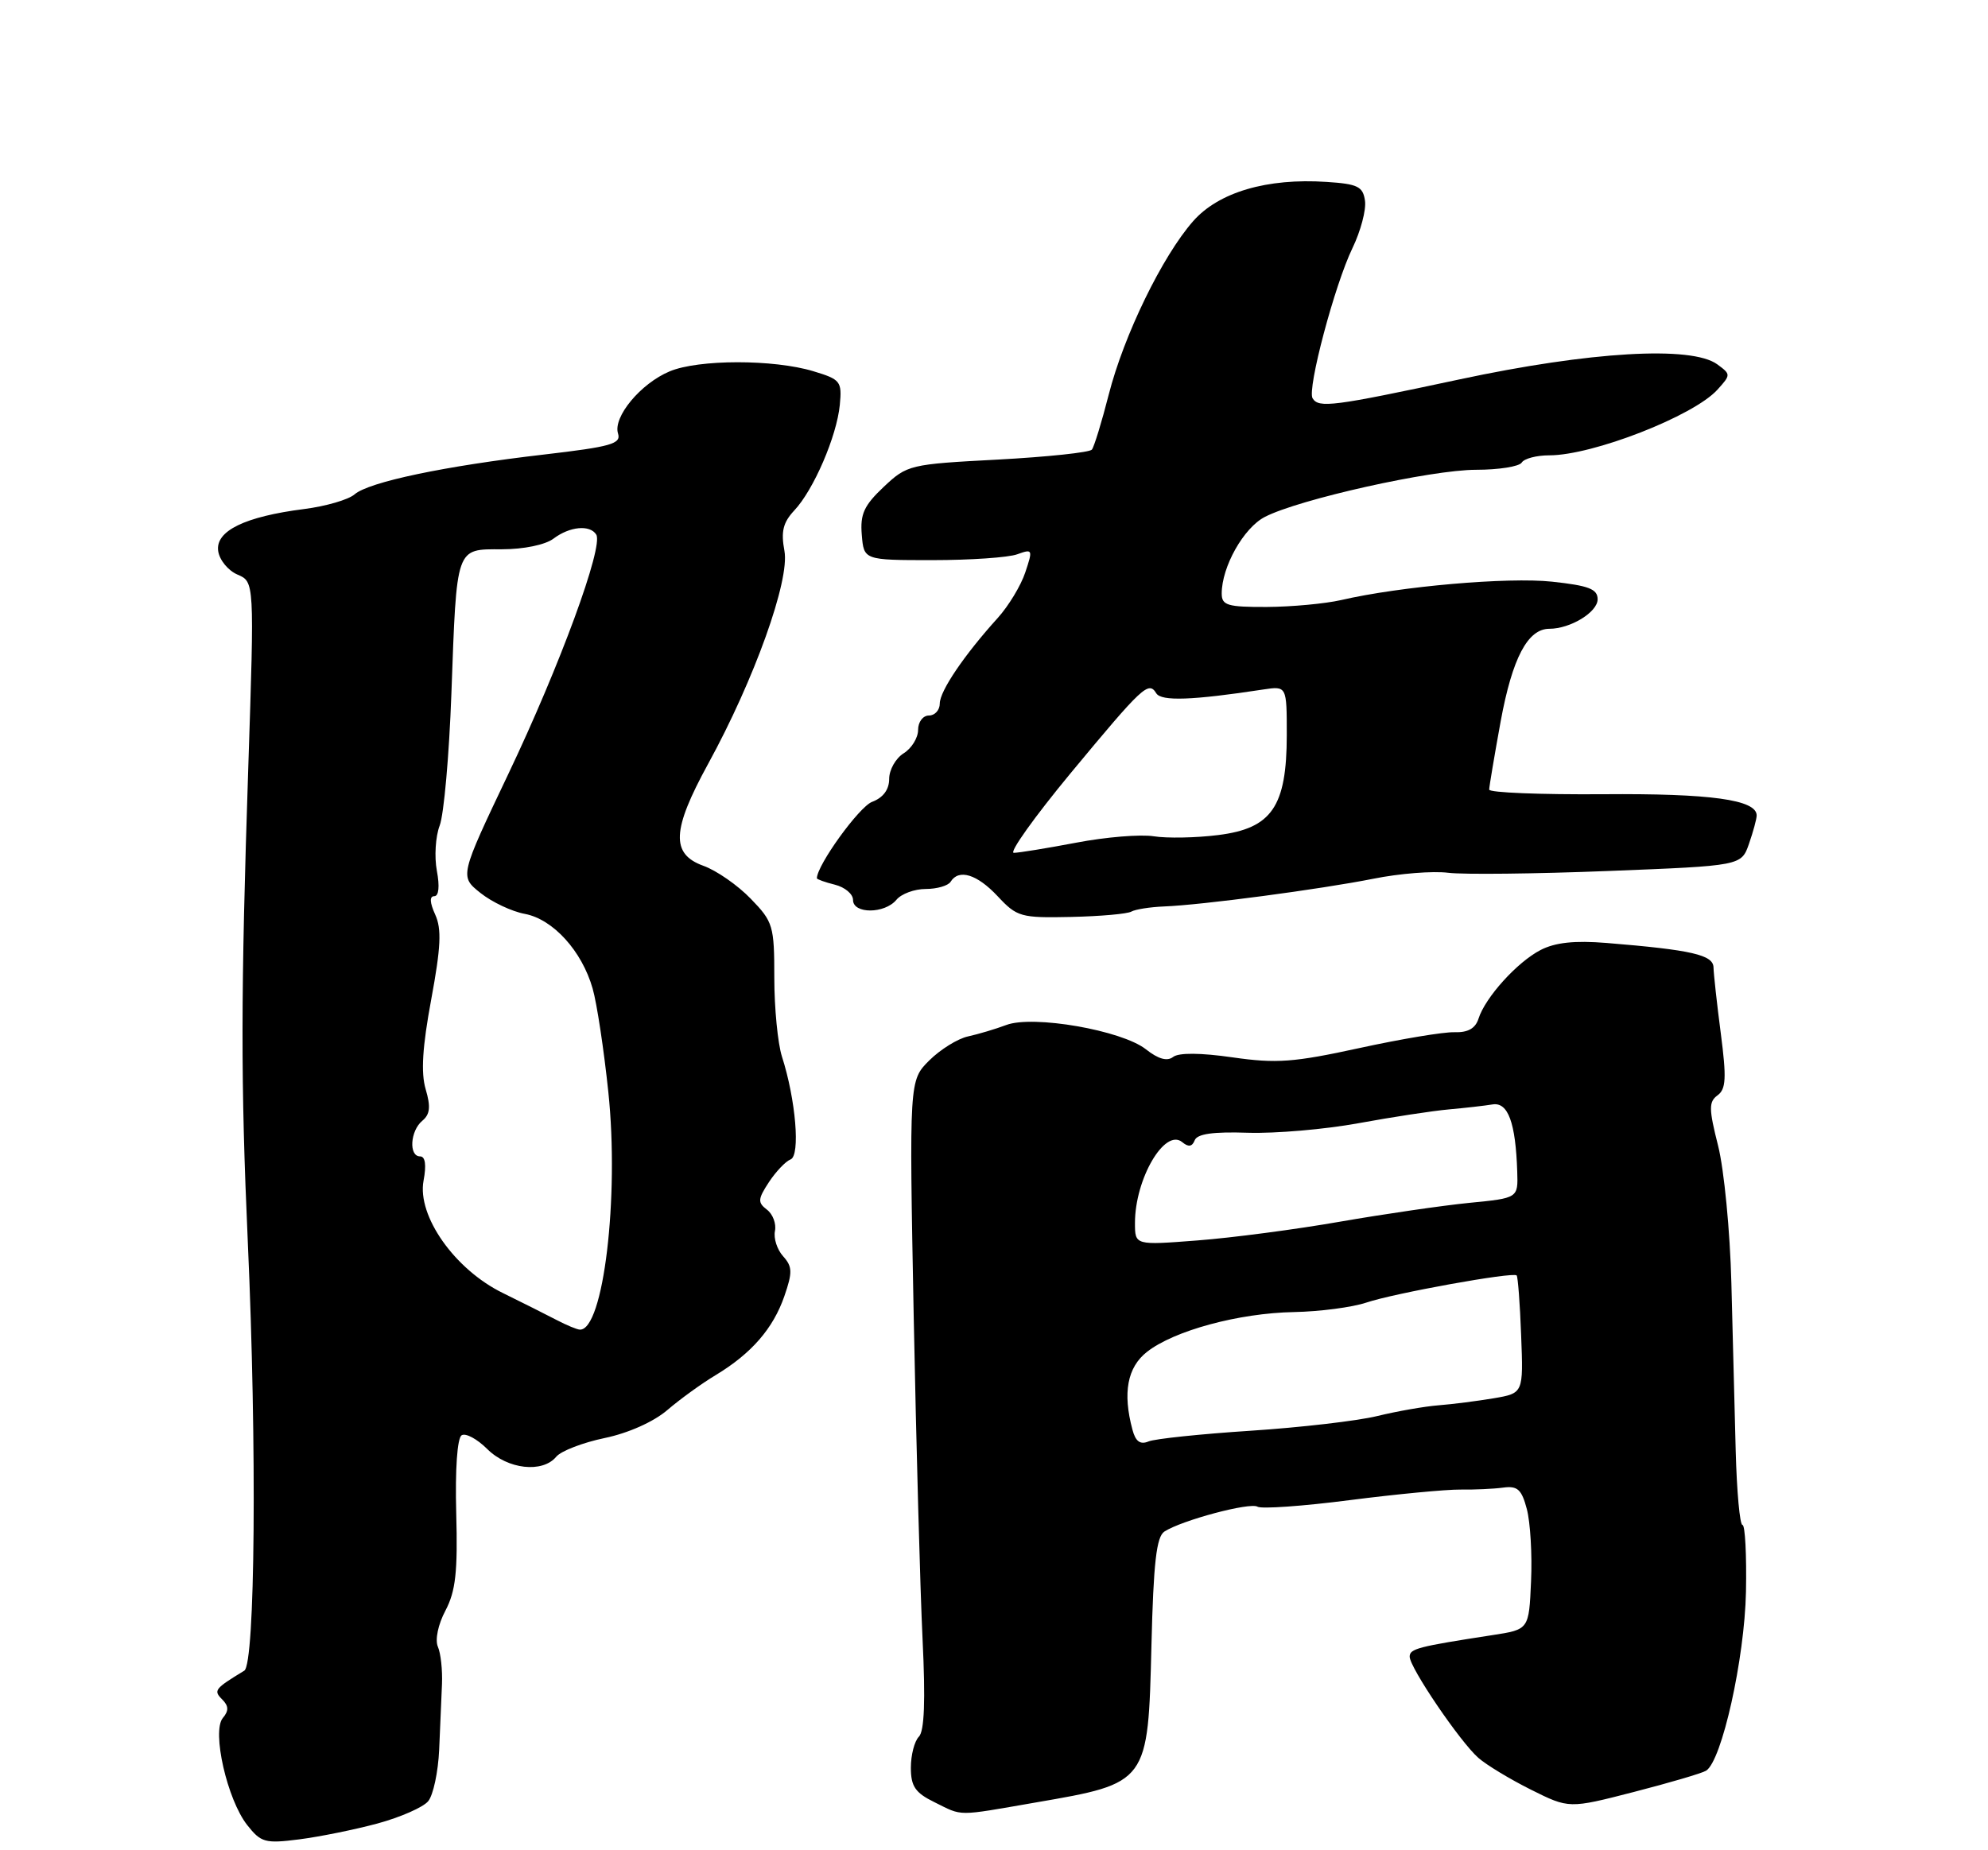 <?xml version="1.0" encoding="UTF-8" standalone="no"?>
<!DOCTYPE svg PUBLIC "-//W3C//DTD SVG 1.1//EN" "http://www.w3.org/Graphics/SVG/1.1/DTD/svg11.dtd" >
<svg xmlns="http://www.w3.org/2000/svg" xmlns:xlink="http://www.w3.org/1999/xlink" version="1.1" viewBox="0 0 275 256">
 <g >
 <path fill="currentColor"
d=" M 52.23 252.30 C 55.39 251.44 58.54 250.06 59.23 249.22 C 59.93 248.38 60.61 245.17 60.75 242.10 C 60.88 239.02 61.06 234.93 61.14 233.00 C 61.22 231.07 60.97 228.75 60.57 227.84 C 60.16 226.88 60.60 224.76 61.62 222.84 C 63.03 220.16 63.33 217.49 63.11 209.36 C 62.95 203.29 63.25 198.96 63.86 198.59 C 64.42 198.24 66.00 199.10 67.39 200.48 C 70.22 203.31 75.05 203.85 76.95 201.55 C 77.61 200.76 80.62 199.60 83.64 198.97 C 86.91 198.29 90.41 196.73 92.31 195.10 C 94.06 193.60 97.08 191.41 99.02 190.25 C 103.95 187.27 106.95 183.82 108.50 179.34 C 109.64 176.04 109.62 175.26 108.33 173.82 C 107.50 172.90 106.99 171.33 107.20 170.32 C 107.40 169.32 106.91 167.99 106.09 167.37 C 104.79 166.38 104.83 165.91 106.36 163.57 C 107.33 162.10 108.68 160.68 109.36 160.42 C 110.73 159.89 110.08 152.14 108.17 146.20 C 107.59 144.39 107.11 139.48 107.11 135.31 C 107.11 128.09 106.95 127.54 103.85 124.35 C 102.06 122.49 99.11 120.44 97.29 119.79 C 92.78 118.16 92.94 114.85 97.95 105.70 C 104.35 94.02 109.27 80.28 108.51 76.22 C 108.01 73.54 108.32 72.29 109.88 70.62 C 112.55 67.78 115.75 60.36 116.17 56.03 C 116.48 52.76 116.28 52.50 112.50 51.36 C 107.01 49.70 96.62 49.71 92.64 51.38 C 88.63 53.05 84.77 57.70 85.49 59.98 C 85.95 61.41 84.52 61.81 75.26 62.89 C 61.51 64.48 51.02 66.69 49.05 68.40 C 48.20 69.14 45.06 70.05 42.08 70.43 C 33.88 71.47 29.79 73.46 30.18 76.23 C 30.35 77.48 31.56 78.95 32.85 79.50 C 35.19 80.50 35.19 80.50 34.35 106.00 C 33.30 137.59 33.29 149.76 34.28 171.86 C 35.55 200.14 35.30 230.24 33.79 231.16 C 29.68 233.66 29.50 233.90 30.73 235.13 C 31.64 236.04 31.67 236.70 30.82 237.71 C 29.28 239.57 31.43 249.00 34.19 252.51 C 36.10 254.94 36.67 255.10 41.38 254.50 C 44.20 254.14 49.08 253.15 52.23 252.30 Z  M 143.24 249.40 C 158.85 246.71 158.81 246.76 159.28 227.63 C 159.56 216.22 159.97 212.63 161.07 211.91 C 163.47 210.35 172.91 207.83 173.95 208.47 C 174.49 208.80 180.23 208.40 186.72 207.56 C 193.20 206.73 200.07 206.08 202.00 206.10 C 203.93 206.13 206.59 206.01 207.92 205.83 C 209.92 205.56 210.49 206.07 211.21 208.81 C 211.69 210.63 211.96 215.12 211.79 218.79 C 211.50 225.46 211.50 225.46 206.50 226.23 C 196.11 227.83 195.00 228.12 195.00 229.22 C 195.00 230.73 201.97 241.00 204.50 243.22 C 205.60 244.19 208.87 246.17 211.77 247.62 C 217.04 250.25 217.04 250.25 226.01 247.94 C 230.94 246.67 235.44 245.35 236.00 245.00 C 238.18 243.65 241.33 229.51 241.52 220.25 C 241.62 215.16 241.40 211.00 241.04 211.00 C 240.67 211.00 240.25 206.39 240.10 200.75 C 239.95 195.11 239.68 184.65 239.50 177.50 C 239.32 170.35 238.49 161.82 237.67 158.55 C 236.37 153.41 236.36 152.45 237.59 151.55 C 238.76 150.69 238.84 149.16 238.04 143.00 C 237.50 138.88 237.05 134.76 237.03 133.86 C 237.00 132.12 234.00 131.43 222.24 130.47 C 217.81 130.11 215.13 130.40 213.10 131.45 C 209.87 133.12 205.45 138.01 204.52 140.95 C 204.09 142.30 203.05 142.88 201.20 142.82 C 199.71 142.77 193.78 143.76 188.01 145.02 C 178.97 146.99 176.56 147.17 170.51 146.30 C 166.07 145.66 163.05 145.64 162.28 146.24 C 161.46 146.88 160.23 146.54 158.51 145.18 C 155.16 142.55 142.91 140.42 139.20 141.82 C 137.71 142.38 135.33 143.09 133.91 143.40 C 132.48 143.71 130.07 145.21 128.54 146.73 C 125.77 149.50 125.77 149.50 126.39 182.00 C 126.74 199.88 127.29 220.05 127.62 226.84 C 128.03 235.29 127.87 239.53 127.11 240.29 C 126.50 240.90 126.00 242.83 126.00 244.58 C 126.00 247.16 126.60 248.05 129.25 249.35 C 133.24 251.32 132.16 251.32 143.24 249.40 Z  M 156.50 126.13 C 157.05 125.82 159.07 125.50 161.00 125.42 C 166.28 125.22 182.66 123.04 190.00 121.58 C 193.57 120.86 198.22 120.49 200.33 120.76 C 202.43 121.02 212.42 120.91 222.52 120.51 C 240.88 119.79 240.88 119.79 241.94 116.74 C 242.52 115.07 243.00 113.31 243.00 112.83 C 243.00 110.65 236.64 109.77 221.75 109.89 C 213.09 109.95 206.00 109.67 206.00 109.25 C 206.00 108.84 206.72 104.58 207.59 99.79 C 209.20 91.05 211.33 87.00 214.32 87.00 C 217.23 87.00 221.00 84.70 221.00 82.92 C 221.00 81.50 219.79 81.03 214.69 80.48 C 208.58 79.83 193.74 81.12 185.50 83.03 C 183.30 83.53 178.69 83.96 175.25 83.98 C 169.79 84.00 169.00 83.76 169.00 82.12 C 169.00 78.43 172.03 73.03 174.97 71.52 C 179.68 69.08 197.97 65.00 204.19 65.00 C 207.32 65.00 210.16 64.55 210.50 64.00 C 210.84 63.45 212.55 63.00 214.31 63.00 C 220.30 63.01 234.28 57.56 237.57 53.92 C 239.44 51.85 239.44 51.80 237.55 50.41 C 233.99 47.81 219.95 48.63 201.86 52.50 C 184.37 56.24 182.42 56.49 181.57 55.11 C 180.79 53.86 184.63 39.39 187.09 34.32 C 188.22 31.98 189.00 29.04 188.82 27.78 C 188.54 25.81 187.83 25.45 183.50 25.17 C 175.27 24.62 168.57 26.59 165.04 30.61 C 160.78 35.46 155.46 46.40 153.37 54.60 C 152.40 58.40 151.35 61.82 151.04 62.21 C 150.73 62.60 144.87 63.22 138.02 63.59 C 125.84 64.23 125.49 64.31 122.24 67.37 C 119.52 69.94 118.97 71.13 119.21 74.00 C 119.50 77.50 119.50 77.50 129.00 77.50 C 134.22 77.50 139.50 77.14 140.72 76.69 C 142.85 75.92 142.89 76.02 141.83 79.19 C 141.23 81.01 139.51 83.85 138.02 85.50 C 133.37 90.64 130.00 95.62 130.00 97.34 C 130.00 98.25 129.32 99.00 128.50 99.00 C 127.67 99.00 127.00 99.89 127.00 100.99 C 127.00 102.09 126.10 103.55 125.00 104.23 C 123.90 104.92 123.00 106.51 123.00 107.77 C 123.00 109.25 122.17 110.37 120.63 110.95 C 118.84 111.63 113.00 119.72 113.00 121.52 C 113.00 121.66 114.12 122.07 115.50 122.41 C 116.88 122.76 118.00 123.70 118.00 124.52 C 118.00 126.47 122.37 126.46 124.00 124.50 C 124.68 123.67 126.51 123.00 128.06 123.00 C 129.61 123.00 131.16 122.55 131.50 122.00 C 132.63 120.18 135.16 120.96 138.01 124.01 C 140.68 126.87 141.20 127.02 148.16 126.87 C 152.20 126.78 155.95 126.45 156.50 126.13 Z  M 77.00 182.64 C 75.62 181.92 72.28 180.24 69.57 178.91 C 62.91 175.66 57.68 168.24 58.59 163.36 C 59.00 161.18 58.83 160.00 58.11 160.00 C 56.52 160.00 56.74 156.46 58.42 155.07 C 59.49 154.18 59.60 153.13 58.88 150.70 C 58.21 148.41 58.43 144.86 59.65 138.29 C 60.99 131.05 61.11 128.53 60.20 126.54 C 59.45 124.89 59.40 124.00 60.07 124.00 C 60.70 124.00 60.84 122.65 60.43 120.48 C 60.07 118.55 60.24 115.74 60.82 114.23 C 61.40 112.73 62.13 104.53 62.44 96.00 C 63.19 75.45 62.99 76.00 69.43 76.00 C 72.44 76.00 75.43 75.38 76.56 74.53 C 78.81 72.83 81.61 72.57 82.48 73.97 C 83.50 75.62 77.44 92.13 70.33 107.06 C 63.58 121.25 63.58 121.25 66.46 123.55 C 68.04 124.81 70.80 126.12 72.61 126.45 C 76.51 127.19 80.50 131.58 81.98 136.78 C 82.57 138.83 83.54 145.26 84.15 151.09 C 85.68 165.66 83.47 184.09 80.21 183.97 C 79.82 183.96 78.38 183.36 77.00 182.64 Z  M 156.65 197.81 C 155.28 192.71 155.94 189.19 158.66 187.05 C 162.40 184.11 171.36 181.68 179.00 181.54 C 182.57 181.47 187.07 180.88 189.00 180.23 C 192.85 178.93 209.29 175.96 209.80 176.47 C 209.97 176.64 210.26 180.38 210.42 184.78 C 210.73 192.77 210.73 192.77 206.62 193.47 C 204.35 193.85 200.93 194.29 199.00 194.44 C 197.07 194.59 193.25 195.26 190.50 195.93 C 187.75 196.60 179.88 197.51 173.00 197.96 C 166.12 198.41 159.77 199.07 158.88 199.44 C 157.73 199.92 157.08 199.45 156.65 197.81 Z  M 157.00 169.21 C 157.00 163.11 161.13 156.04 163.54 158.03 C 164.39 158.74 164.91 158.67 165.26 157.78 C 165.60 156.88 167.80 156.57 172.62 156.73 C 176.41 156.85 183.29 156.26 187.92 155.41 C 192.55 154.56 198.18 153.70 200.42 153.50 C 202.66 153.30 205.38 152.99 206.47 152.81 C 208.61 152.47 209.66 155.33 209.88 162.13 C 210.00 165.77 210.00 165.77 203.25 166.43 C 199.54 166.80 191.50 167.97 185.39 169.03 C 179.28 170.10 170.39 171.27 165.64 171.63 C 157.00 172.30 157.00 172.30 157.00 169.21 Z  M 148.09 106.99 C 158.09 94.93 158.88 94.19 159.95 95.93 C 160.65 97.05 164.93 96.90 174.75 95.40 C 178.00 94.91 178.00 94.91 178.00 101.70 C 177.99 111.60 175.93 114.62 168.51 115.54 C 165.42 115.93 161.41 116.00 159.60 115.71 C 157.78 115.42 152.97 115.81 148.90 116.59 C 144.83 117.36 140.93 118.00 140.24 118.00 C 139.55 118.00 143.08 113.05 148.09 106.99 Z "/>
</g>
</svg>